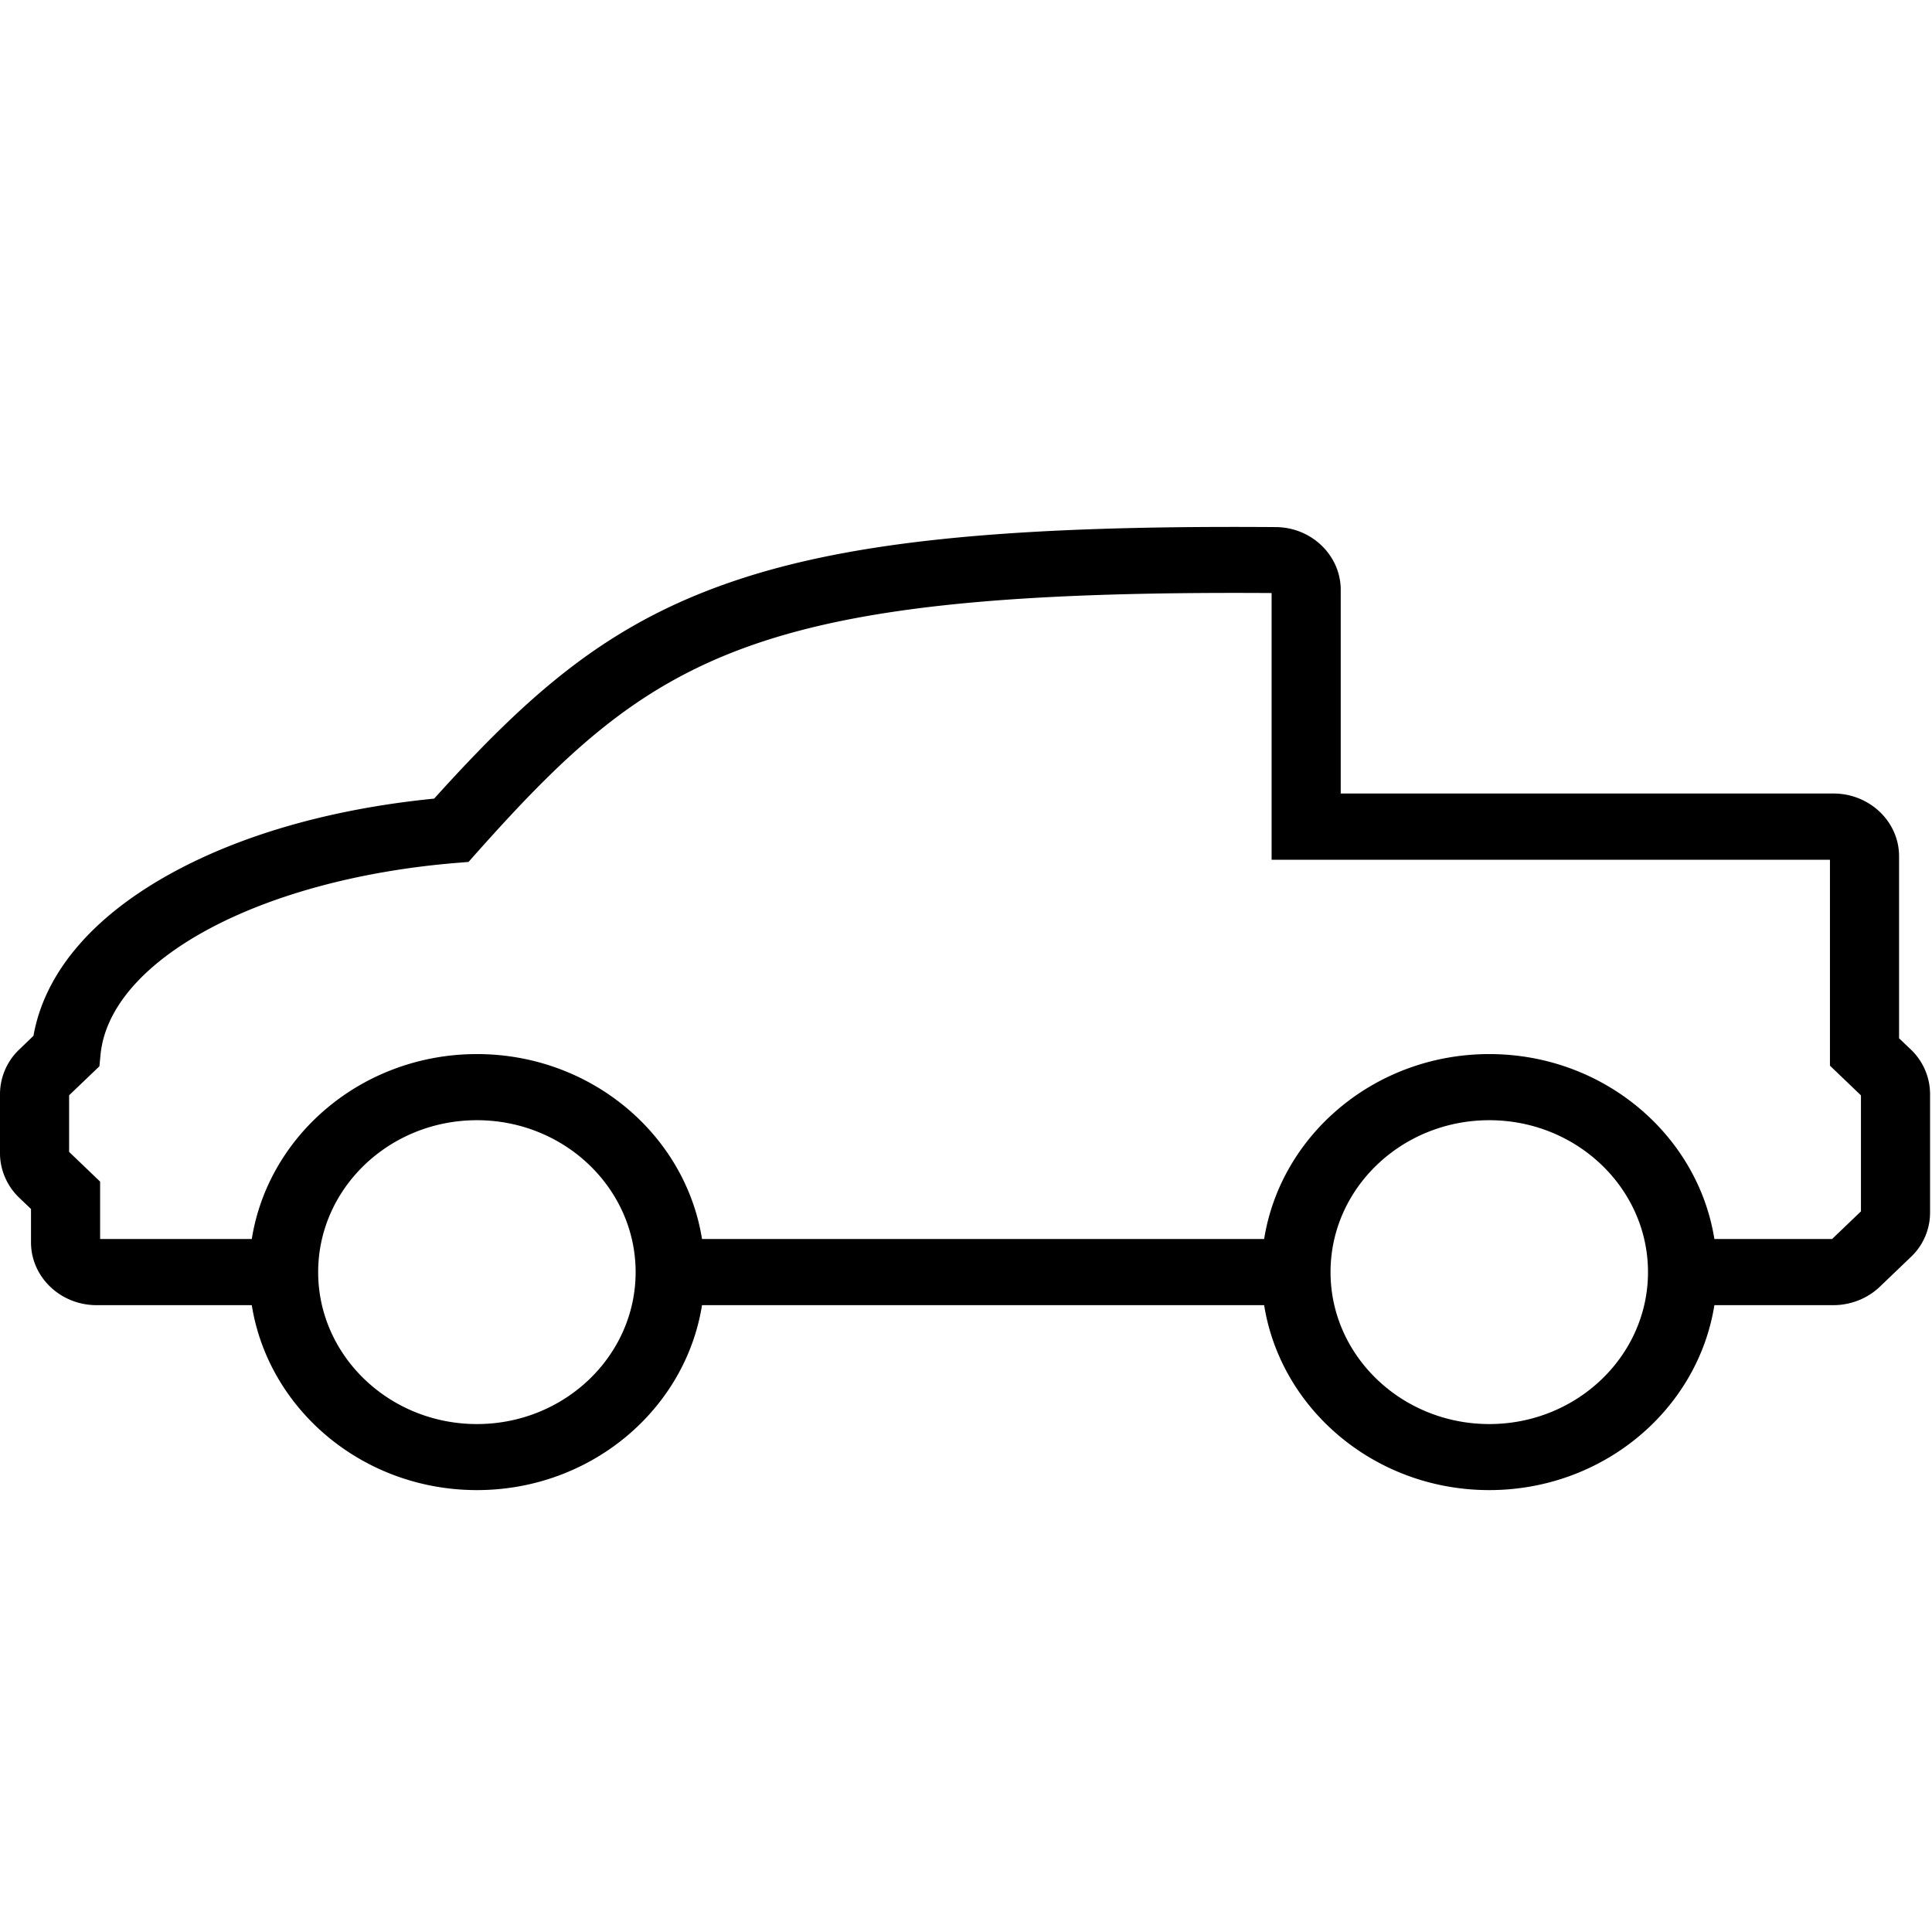 <svg xmlns="http://www.w3.org/2000/svg" xmlns:xlink="http://www.w3.org/1999/xlink" width="22" height="22" viewBox="0 0 22 22">
    <defs>
        <path id="a" d="M21.759 5.951l-.134-.128V3.75c0-.393-.335-.714-.746-.714h-5.612V.716c0-.391-.332-.712-.74-.714-3.115-.023-4.942.17-6.306.662-1.331.48-2.193 1.229-3.277 2.43-1.192.118-2.248.425-3.063.889-.86.49-1.376 1.115-1.5 1.812l-.162.156A.703.703 0 0 0 0 6.457v.676c0 .188.08.373.218.505l.135.129v.38c0 .394.335.715.746.715h1.768c.19 1.19 1.267 2.106 2.564 2.106 1.296 0 2.373-.915 2.563-2.106h6.401c.19 1.19 1.267 2.106 2.563 2.106 1.297 0 2.374-.915 2.564-2.106h1.356c.197 0 .39-.077.528-.21l.353-.338a.695.695 0 0 0 .219-.505V6.457a.703.703 0 0 0-.219-.506zM5.431 10.216c-.997 0-1.808-.777-1.808-1.73 0-.955.811-1.73 1.808-1.73.996 0 1.807.776 1.807 1.73 0 .953-.81 1.73-1.807 1.73zm11.528 0c-.997 0-1.808-.777-1.808-1.73 0-.955.811-1.73 1.808-1.73.996 0 1.807.776 1.807 1.73 0 .953-.81 1.73-1.807 1.73zm4.233-2.423l-.33.316h-1.34c-.19-1.19-1.267-2.106-2.563-2.106-1.297 0-2.374.915-2.564 2.106H7.994c-.19-1.19-1.267-2.106-2.563-2.106-1.297 0-2.374.915-2.564 2.106H1.14v-.654l-.353-.338v-.645l.345-.33.013-.135c.108-1.074 1.802-1.99 4.03-2.179l.16-.013.104-.117C7.45 1.443 8.6.715 14.48.753V3.79h6.358v2.345l.353.338v1.321z"/>
    </defs>
    <use fill="currentColor" fill-rule="nonzero" transform="translate(0 6)" xlink:href="#a"/>
</svg>
